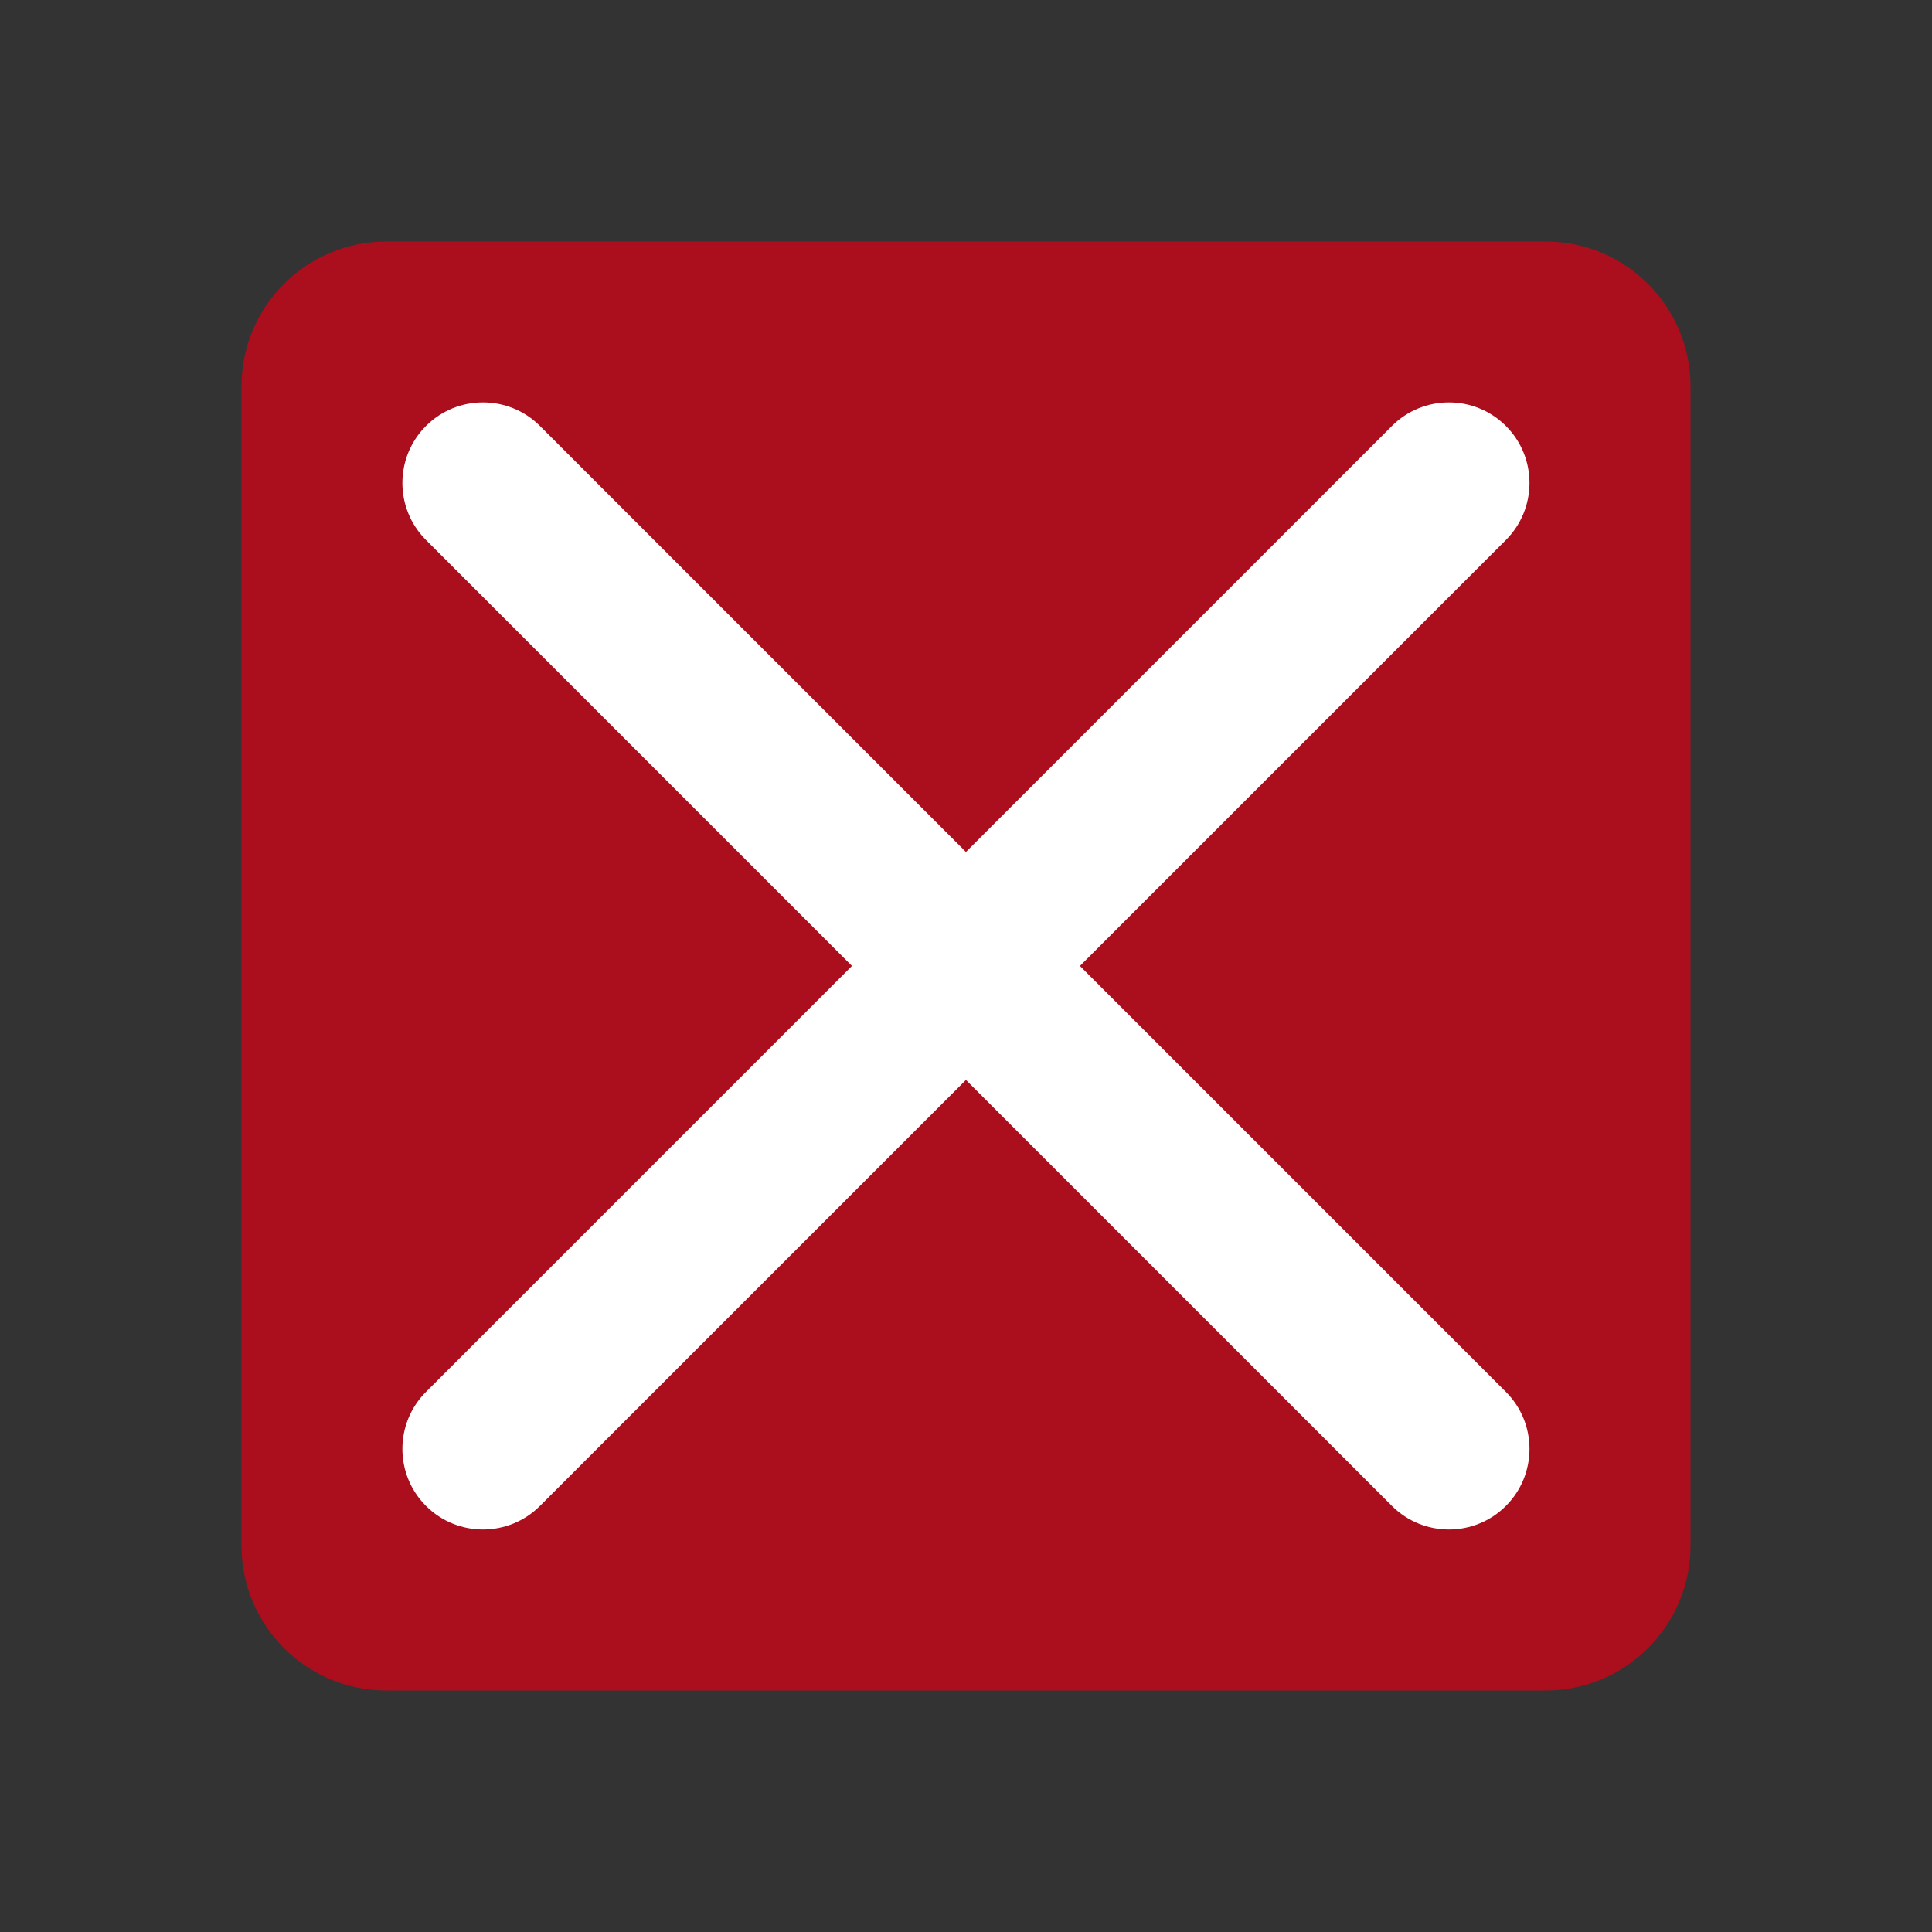 <?xml version='1.0' encoding='UTF-8' standalone='no'?>
<svg version="1.2" xmlns:xlink="http://www.w3.org/1999/xlink" viewBox="0 0 96 96" xmlns="http://www.w3.org/2000/svg" width="12.7mm" height="12.7mm" baseProfile="tiny">
    <rect x="0" y="0" width="96" height="96" fill="#333333" stroke="none"/>
    <style id="current-color-scheme" type="text/css">.ColorScheme-Text {color:#232629;}</style>
    <title>Qt SVG Document</title>
    <desc>Auto-generated by Klassy window decoration</desc>
    <defs/>
    <g stroke-linejoin="bevel" stroke-linecap="square" fill="none" stroke-width="1" stroke="black" fill-rule="evenodd">
        <g font-weight="400" class="ColorScheme-Text" font-size="26.667" fill="#da0016" transform="matrix(6,0,0,6,0,0)" font-style="normal" stroke="none" font-family="Noto Sans" fill-opacity="0.72">
            <path vector-effect="none" fill-rule="evenodd" d="M2,3.2 C2,2.537 2.537,2 3.2,2 L12.8,2 C13.463,2 14,2.537 14,3.2 L14,12.8 C14,13.463 13.463,14 12.8,14 L3.2,14 C2.537,14 2,13.463 2,12.8 L2,3.2"/>
        </g>
        <g font-weight="400" class="ColorScheme-Text" font-size="26.667" fill="#ffffff" transform="matrix(5.333,0,0,5.333,0,0)" font-style="normal" stroke="none" font-family="Noto Sans" fill-opacity="1">
            <path vector-effect="none" fill-rule="nonzero" d="M5.031,3.969 L14.031,12.969 C14.324,13.262 14.324,13.738 14.031,14.031 C13.738,14.324 13.262,14.324 12.969,14.031 L3.969,5.031 C3.676,4.738 3.676,4.262 3.969,3.969 C4.262,3.676 4.738,3.676 5.031,3.969 "/>
            <path vector-effect="none" fill-rule="nonzero" d="M14.031,5.031 L5.031,14.031 C4.738,14.324 4.262,14.324 3.969,14.031 C3.676,13.738 3.676,13.262 3.969,12.969 L12.969,3.969 C13.262,3.676 13.738,3.676 14.031,3.969 C14.324,4.262 14.324,4.738 14.031,5.031 "/>
        </g>
    </g>
</svg>
